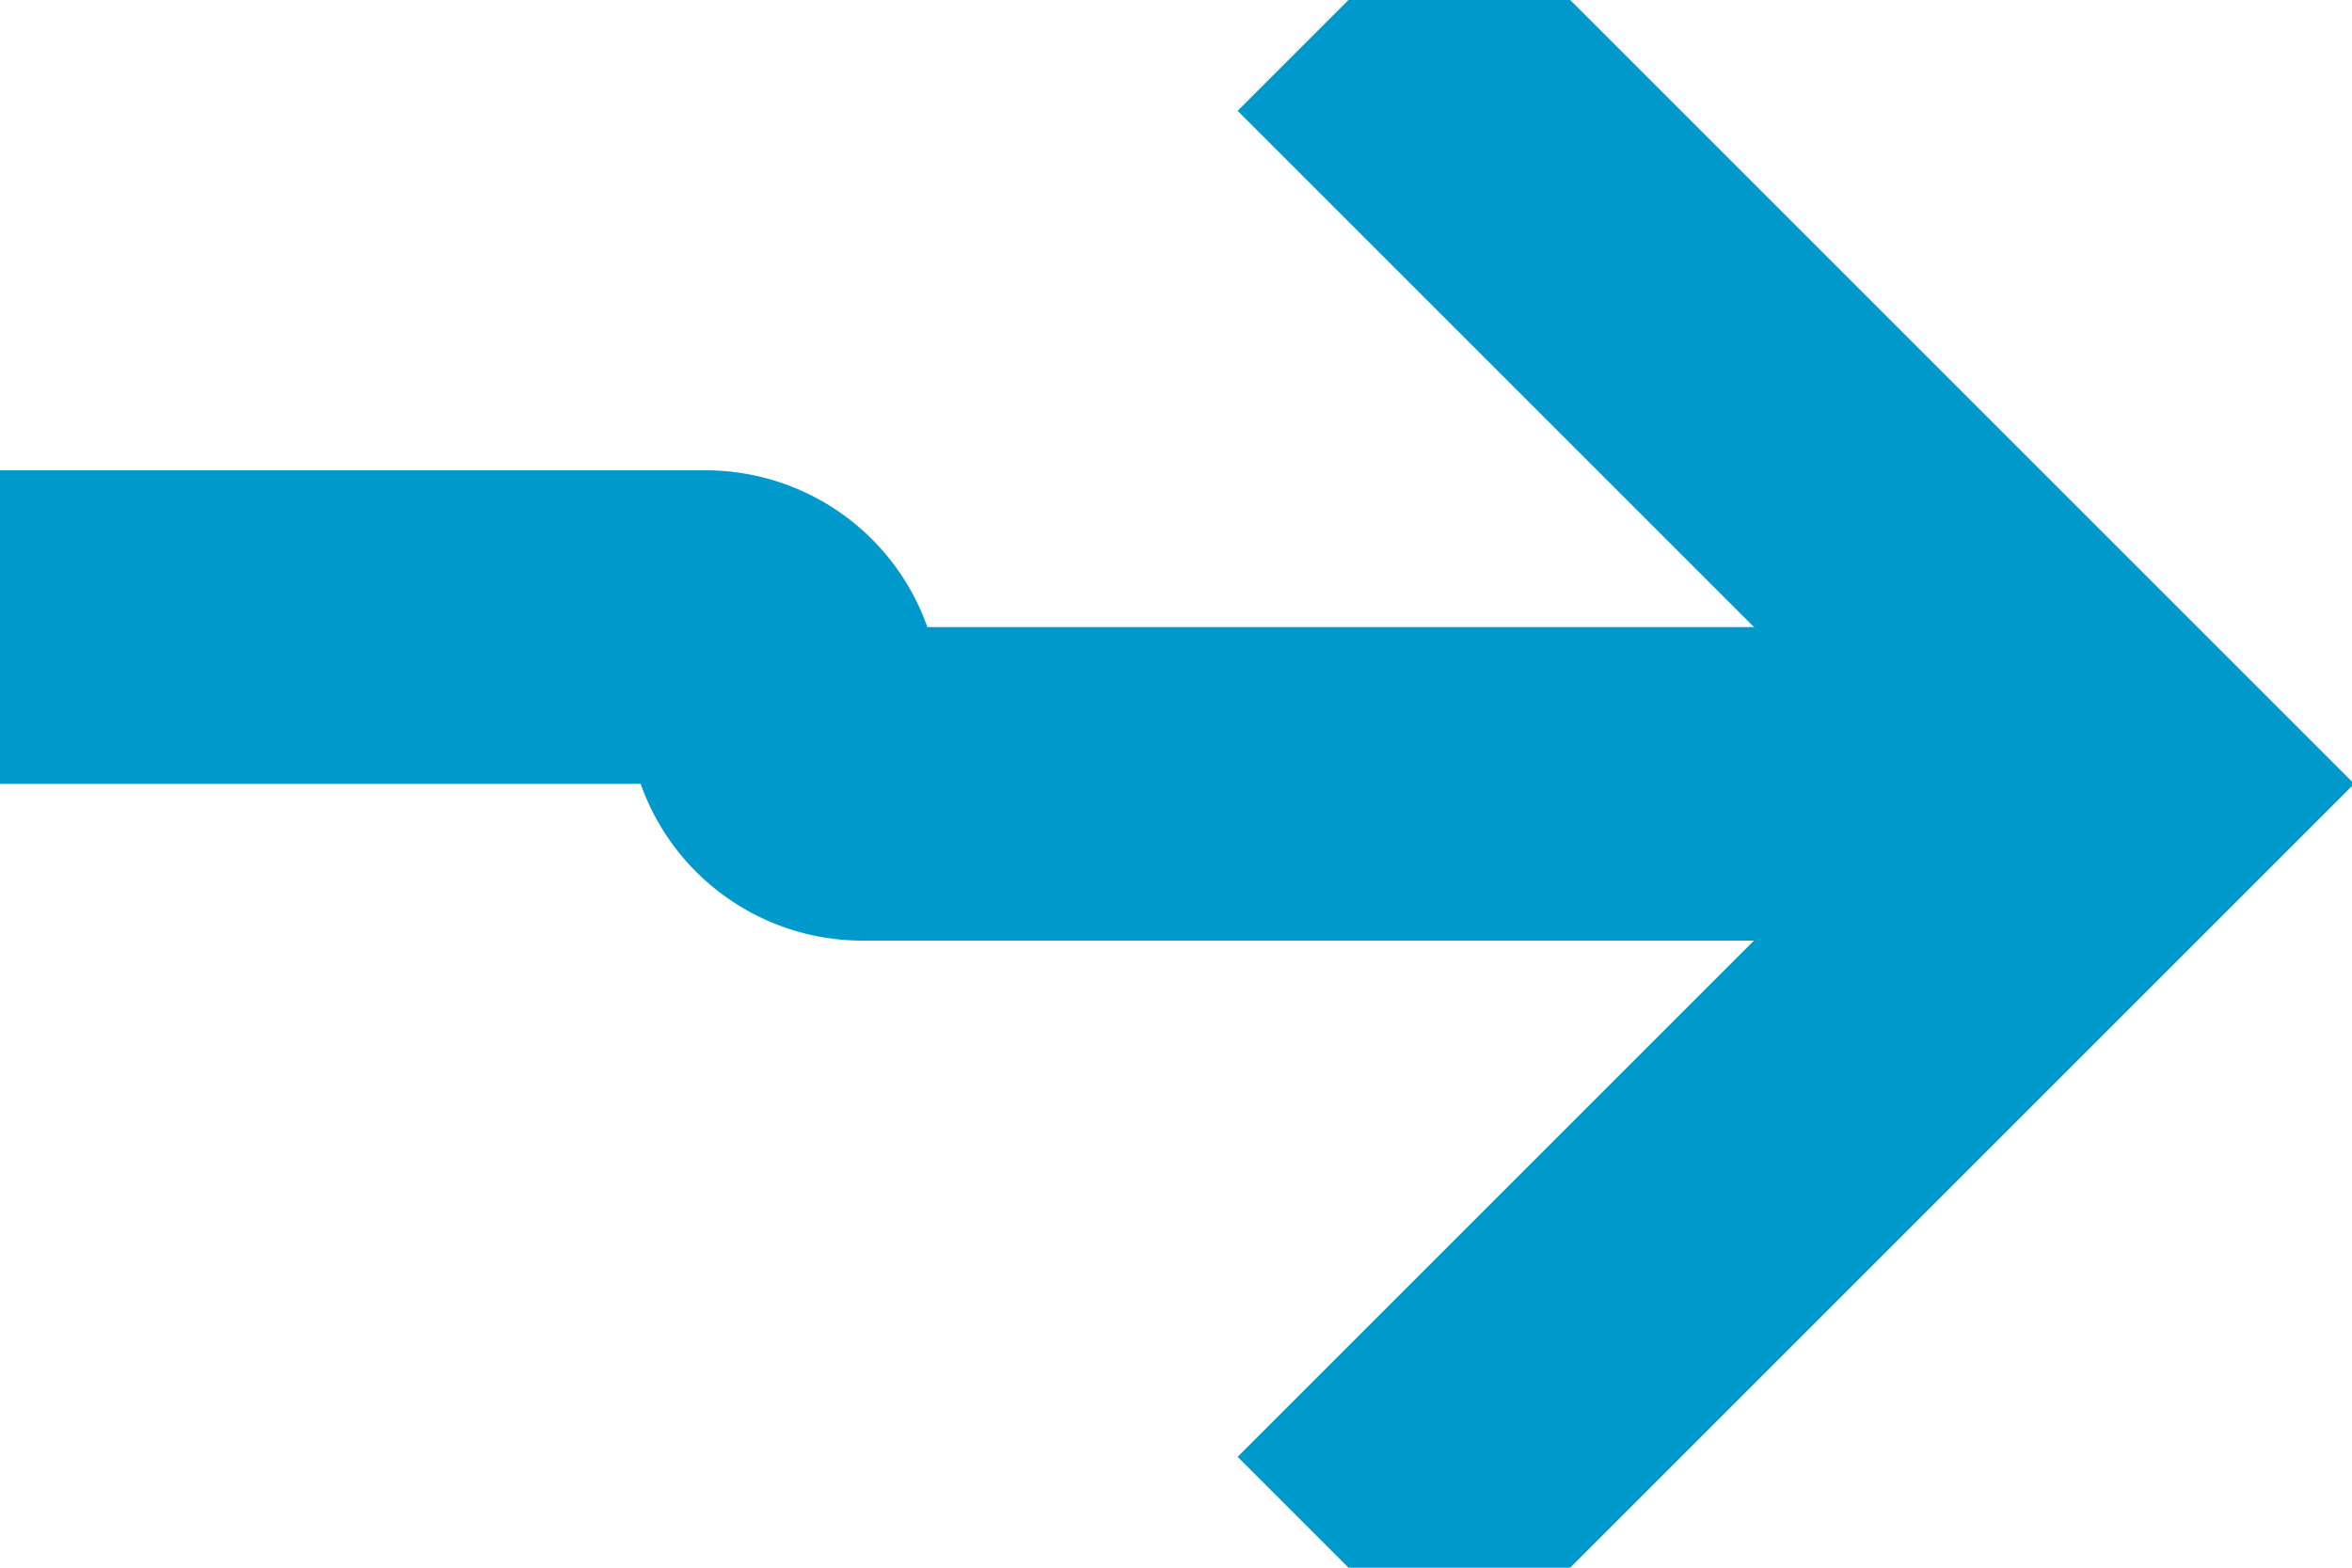 ﻿<?xml version="1.0" encoding="utf-8"?>
<svg version="1.1" xmlns:xlink="http://www.w3.org/1999/xlink" width="15px" height="10px" preserveAspectRatio="xMinYMid meet" viewBox="415 1127  15 8" xmlns="http://www.w3.org/2000/svg">
  <path d="M 327 1130  L 419.5 1130  A 0.5 0.5 0 0 1 420 1130.5 A 0.5 0.5 0 0 0 420.5 1131 L 428 1131  " stroke-width="2" stroke="#0099cc" fill="none" />
  <path d="M 422.893 1126.707  L 427.186 1131  L 422.893 1135.293  L 424.307 1136.707  L 429.307 1131.707  L 430.014 1131  L 429.307 1130.293  L 424.307 1125.293  L 422.893 1126.707  Z " fill-rule="nonzero" fill="#0099cc" stroke="none" />
</svg>